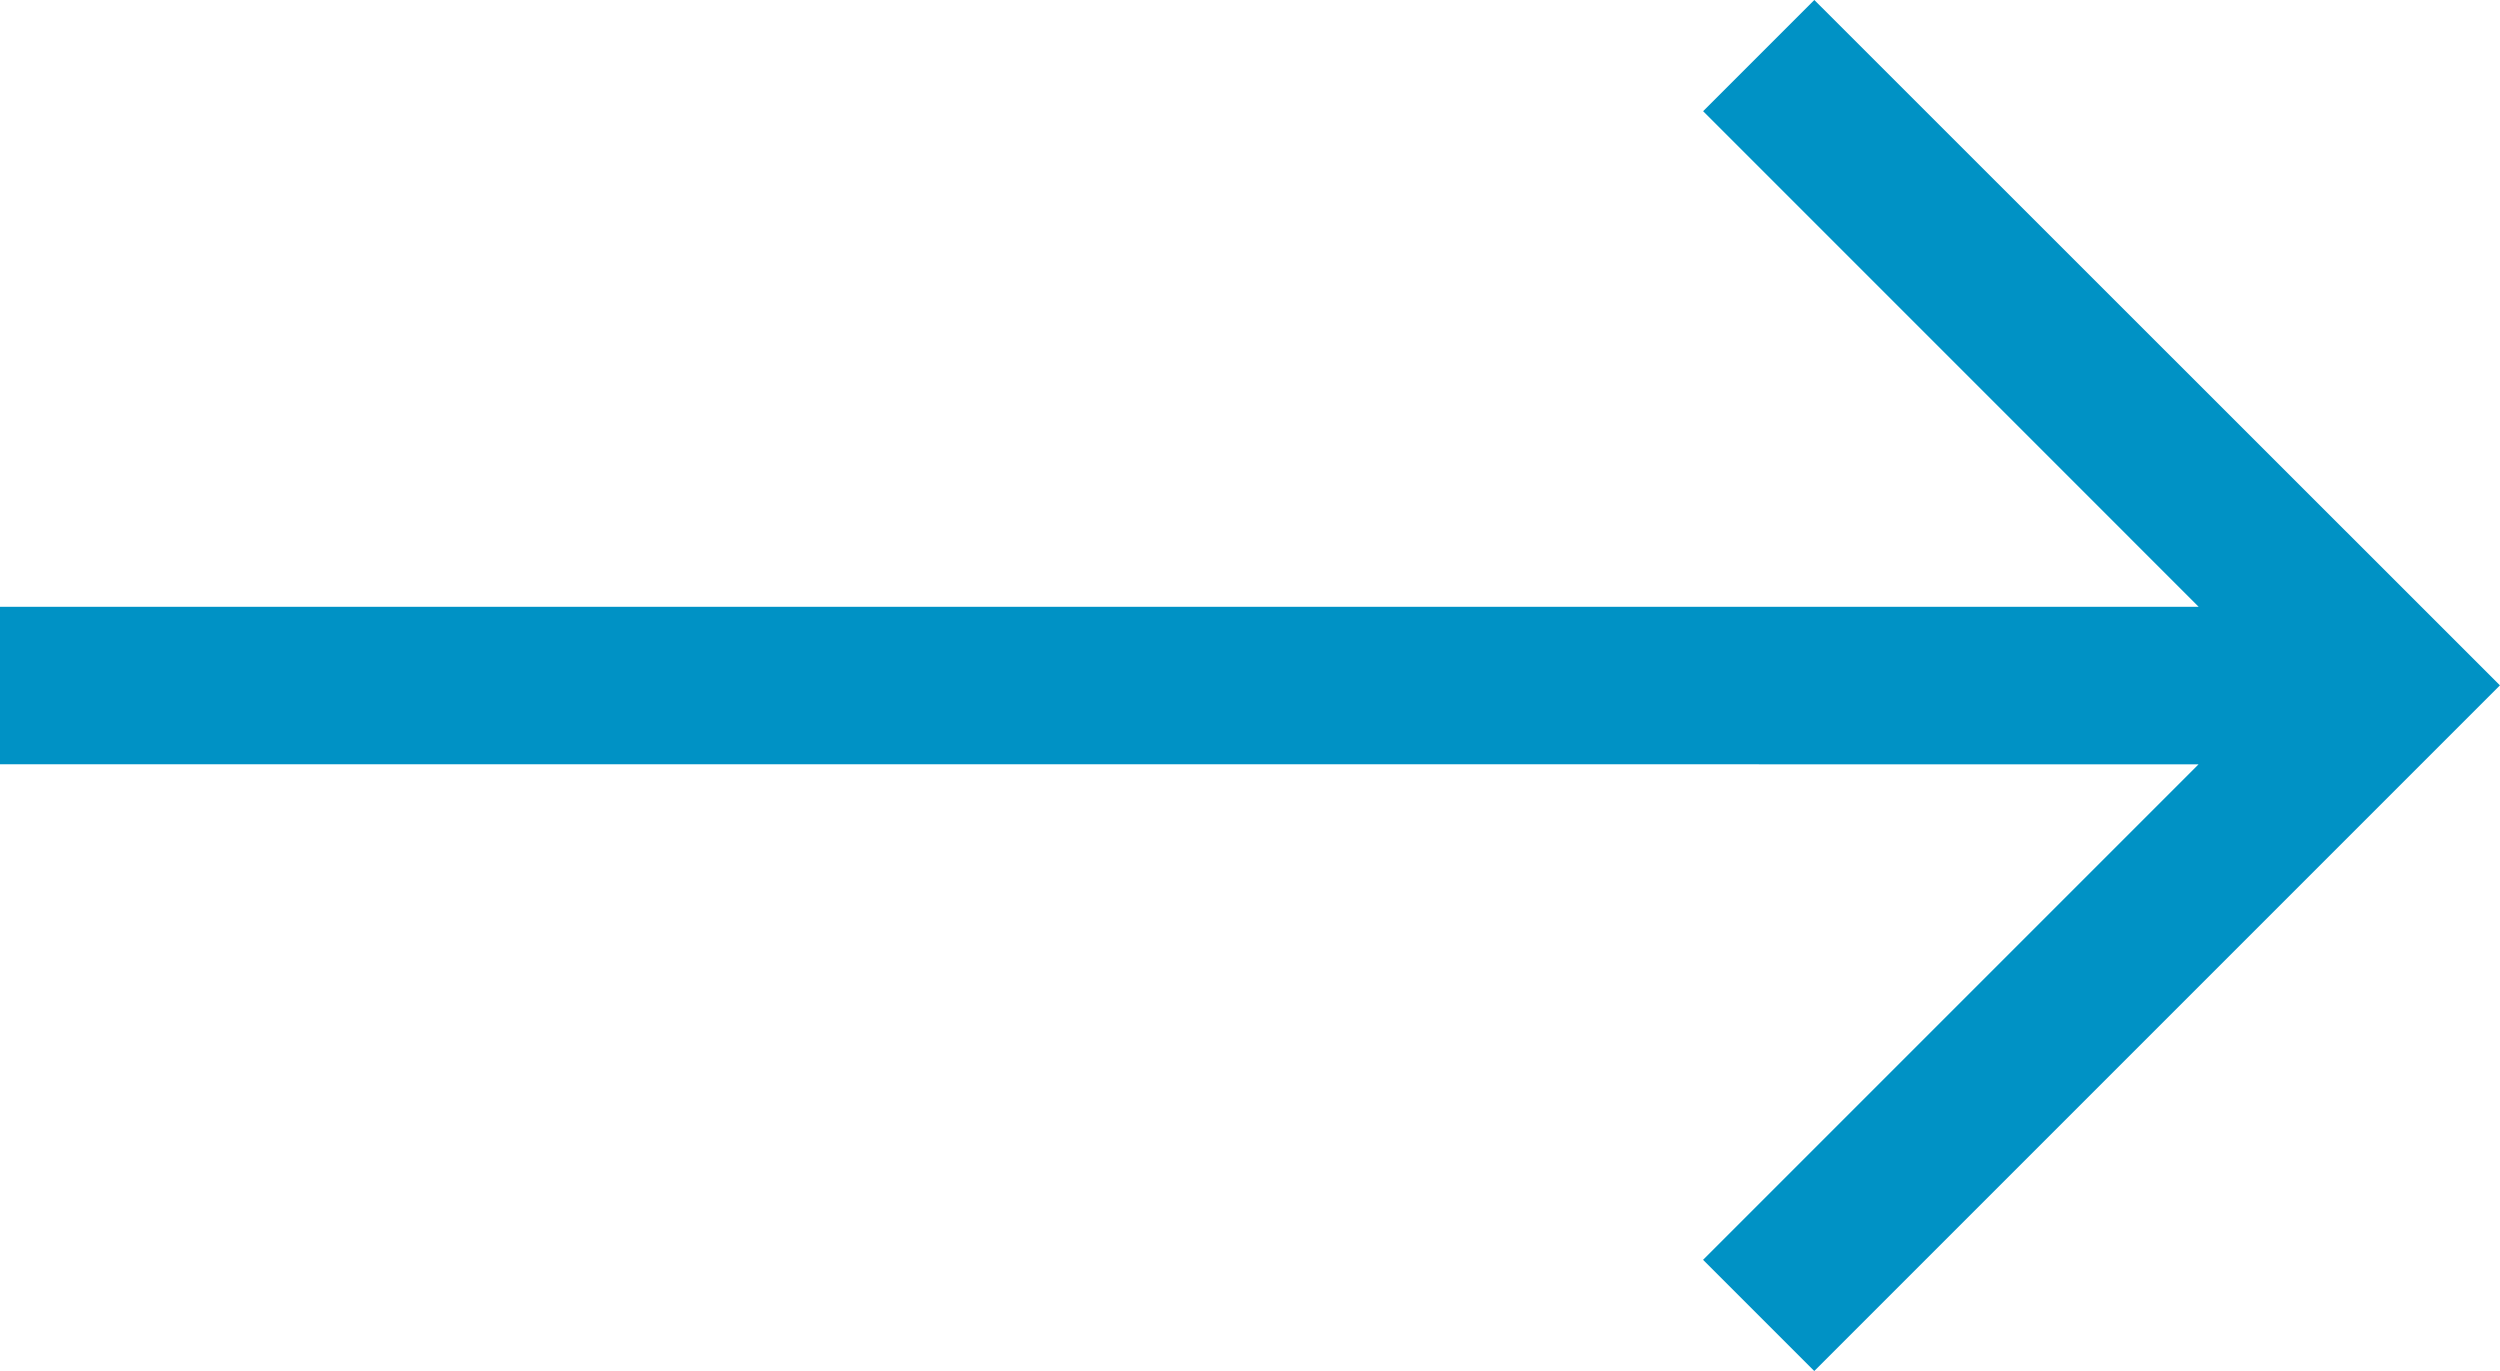 <svg xmlns="http://www.w3.org/2000/svg" viewBox="-7914 -11864 38.218 20.964">
  <defs>
    <style>
      .cls-1 {
        fill: #0092c5;
      }
    </style>
  </defs>
  <path id="right-arrow" class="cls-1" d="M27.736,107.5l-1.7,1.7,7.575,7.576H0v2.408H33.61l-7.575,7.575,1.7,1.7,10.482-10.482Z" transform="translate(-7914 -11971.5)"/>
</svg>
